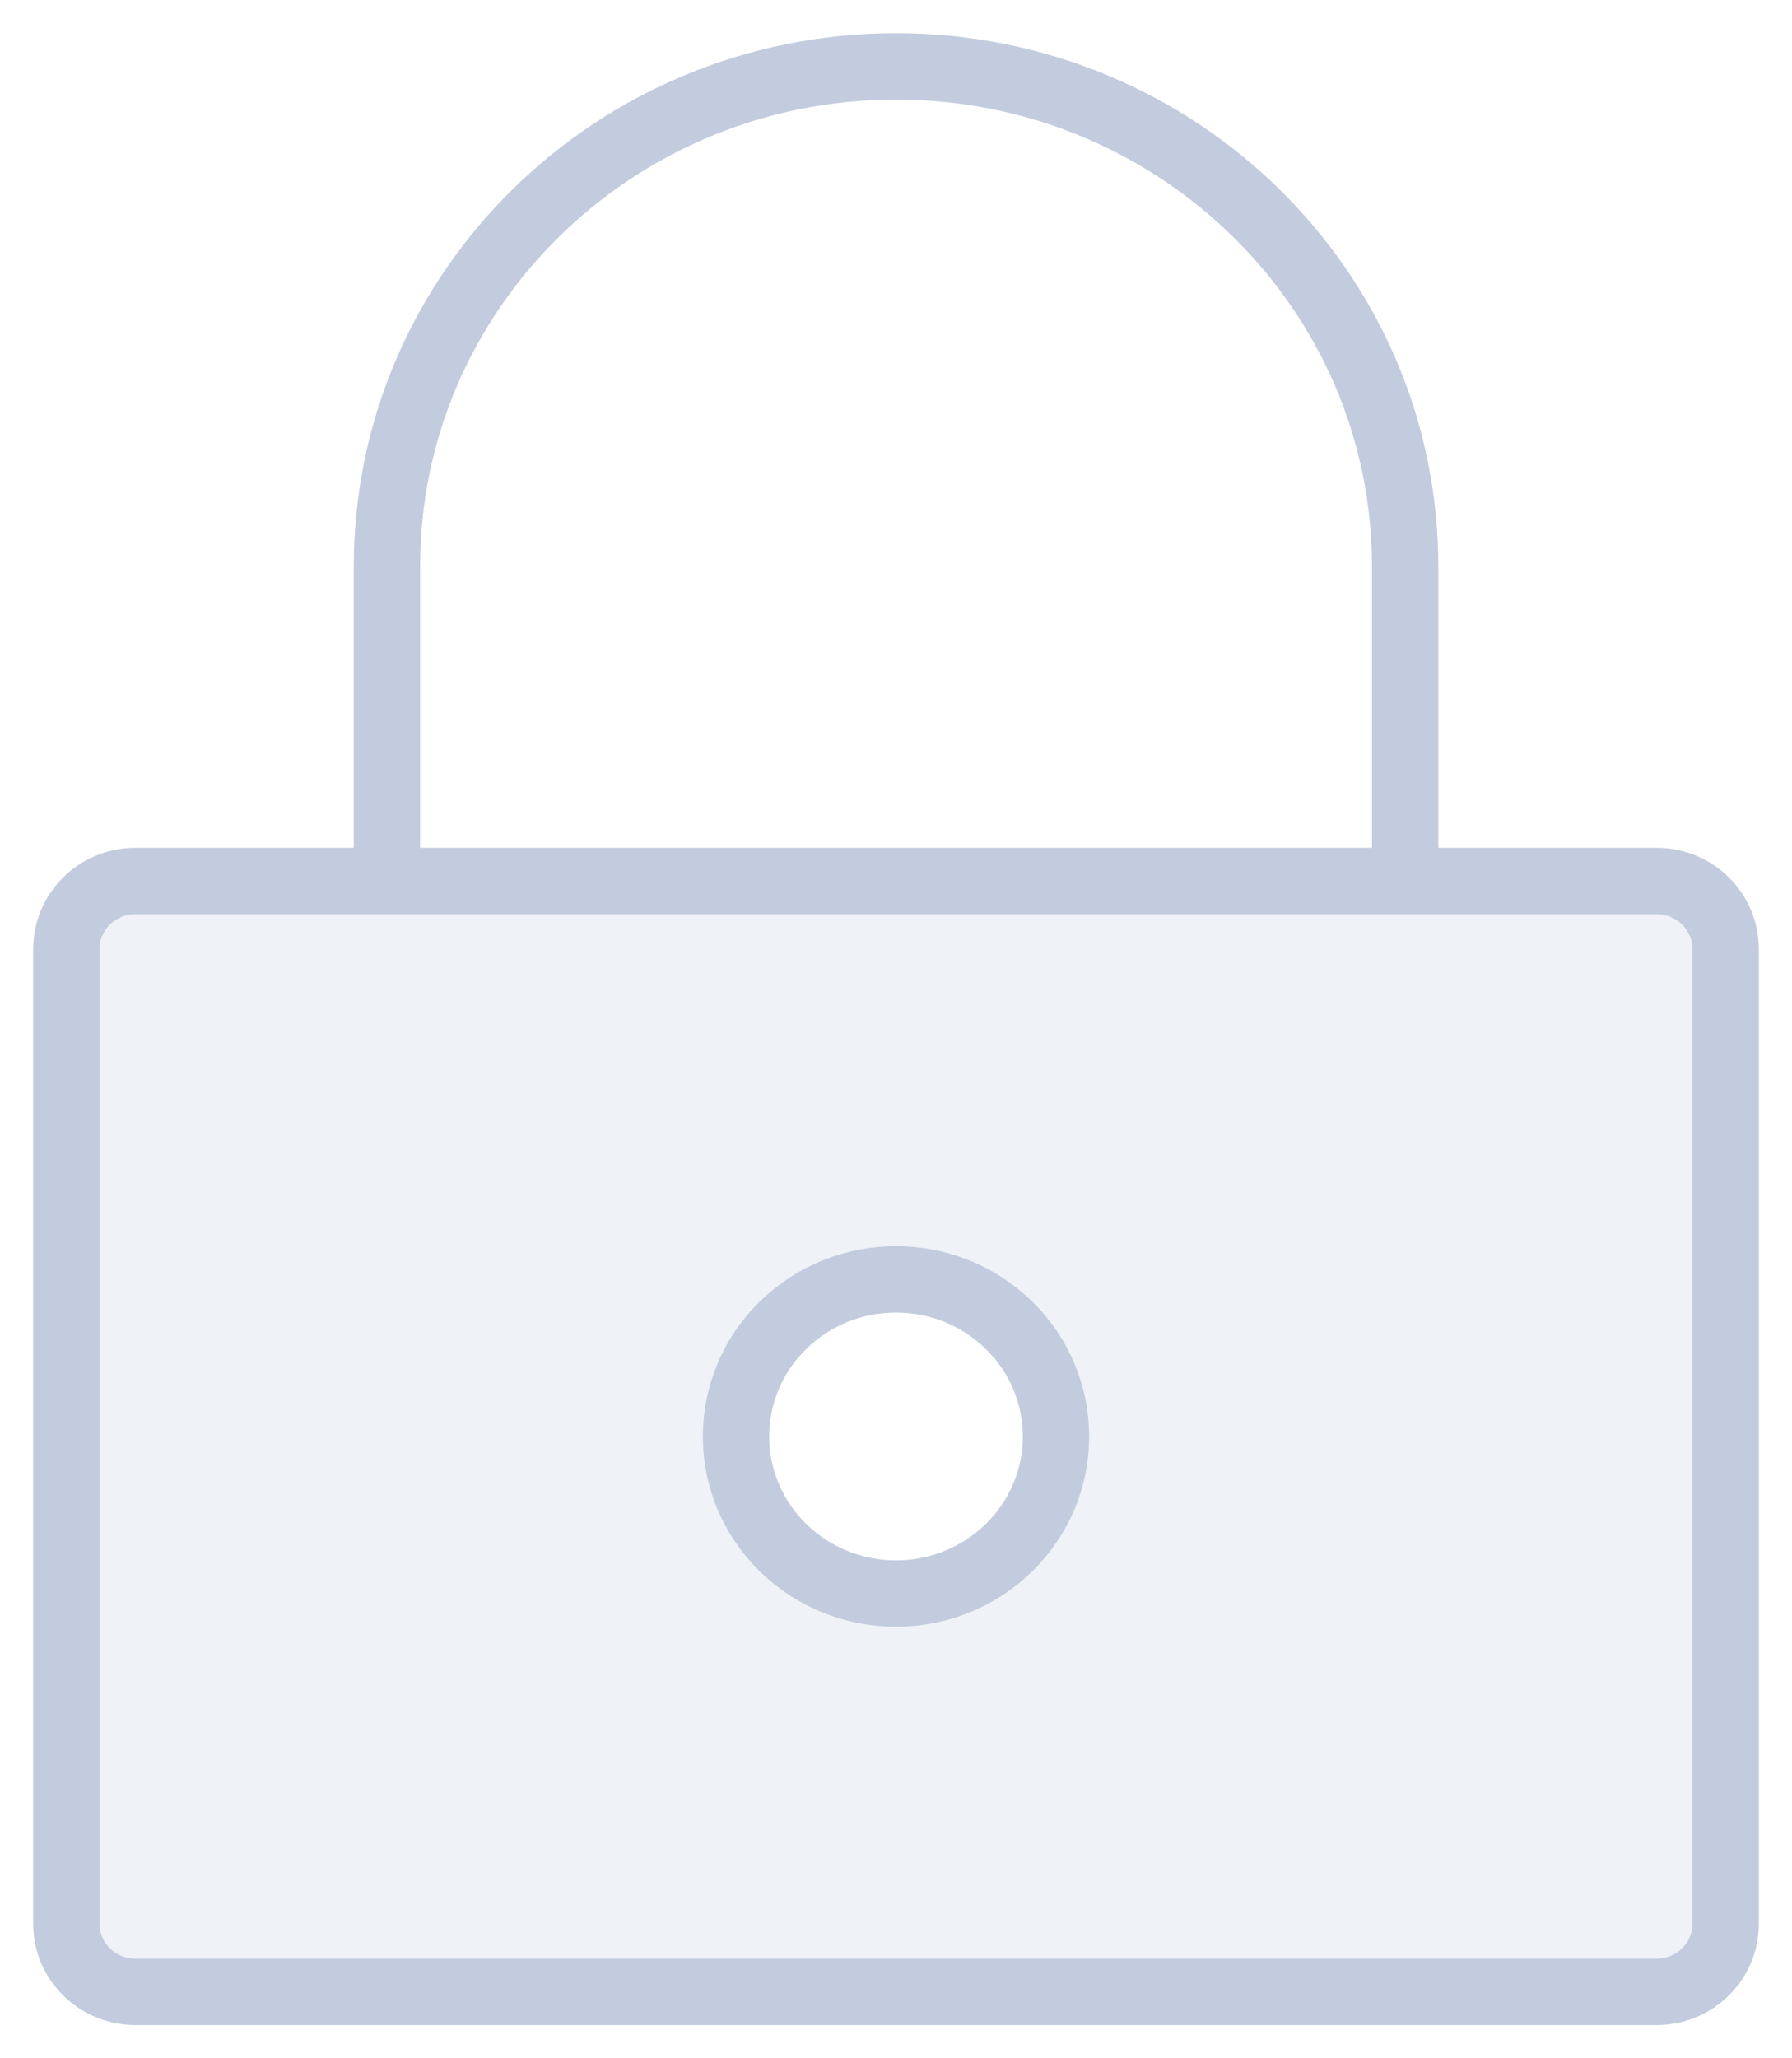 <svg width="27" height="31" viewBox="0 0 27 31" fill="none" xmlns="http://www.w3.org/2000/svg">
<g id="Vector">
<path fill-rule="evenodd" clip-rule="evenodd" d="M2.042 13.269C1.466 13.269 1 13.727 1 14.292V28.978C1 29.542 1.466 30 2.042 30H24.958C25.534 30 26 29.542 26 28.978V14.292C26 13.727 25.534 13.269 24.958 13.269H2.042ZM15.204 23.308C14.263 24.232 12.737 24.232 11.796 23.308C10.854 22.384 10.854 20.886 11.796 19.962C12.737 19.038 14.263 19.038 15.204 19.962C16.146 20.886 16.146 22.384 15.204 23.308Z" fill="#C2CCDE" fill-opacity="0.25"/>
<path d="M5.83 13.269V8.529C5.83 4.371 9.264 1 13.5 1C17.736 1 21.171 4.371 21.171 8.529V13.269M1 14.292C1 13.727 1.466 13.269 2.042 13.269H24.958C25.534 13.269 26 13.727 26 14.292V28.978C26 29.542 25.534 30 24.958 30H2.042C1.466 30 1 29.542 1 28.978V14.292ZM11.796 23.308C12.737 24.232 14.263 24.232 15.204 23.308C16.146 22.384 16.146 20.886 15.204 19.962C14.263 19.038 12.737 19.038 11.796 19.962C10.854 20.886 10.854 22.384 11.796 23.308Z" stroke="#C2CCDE" stroke-linecap="round" stroke-linejoin="round"/>
</g>
</svg>
